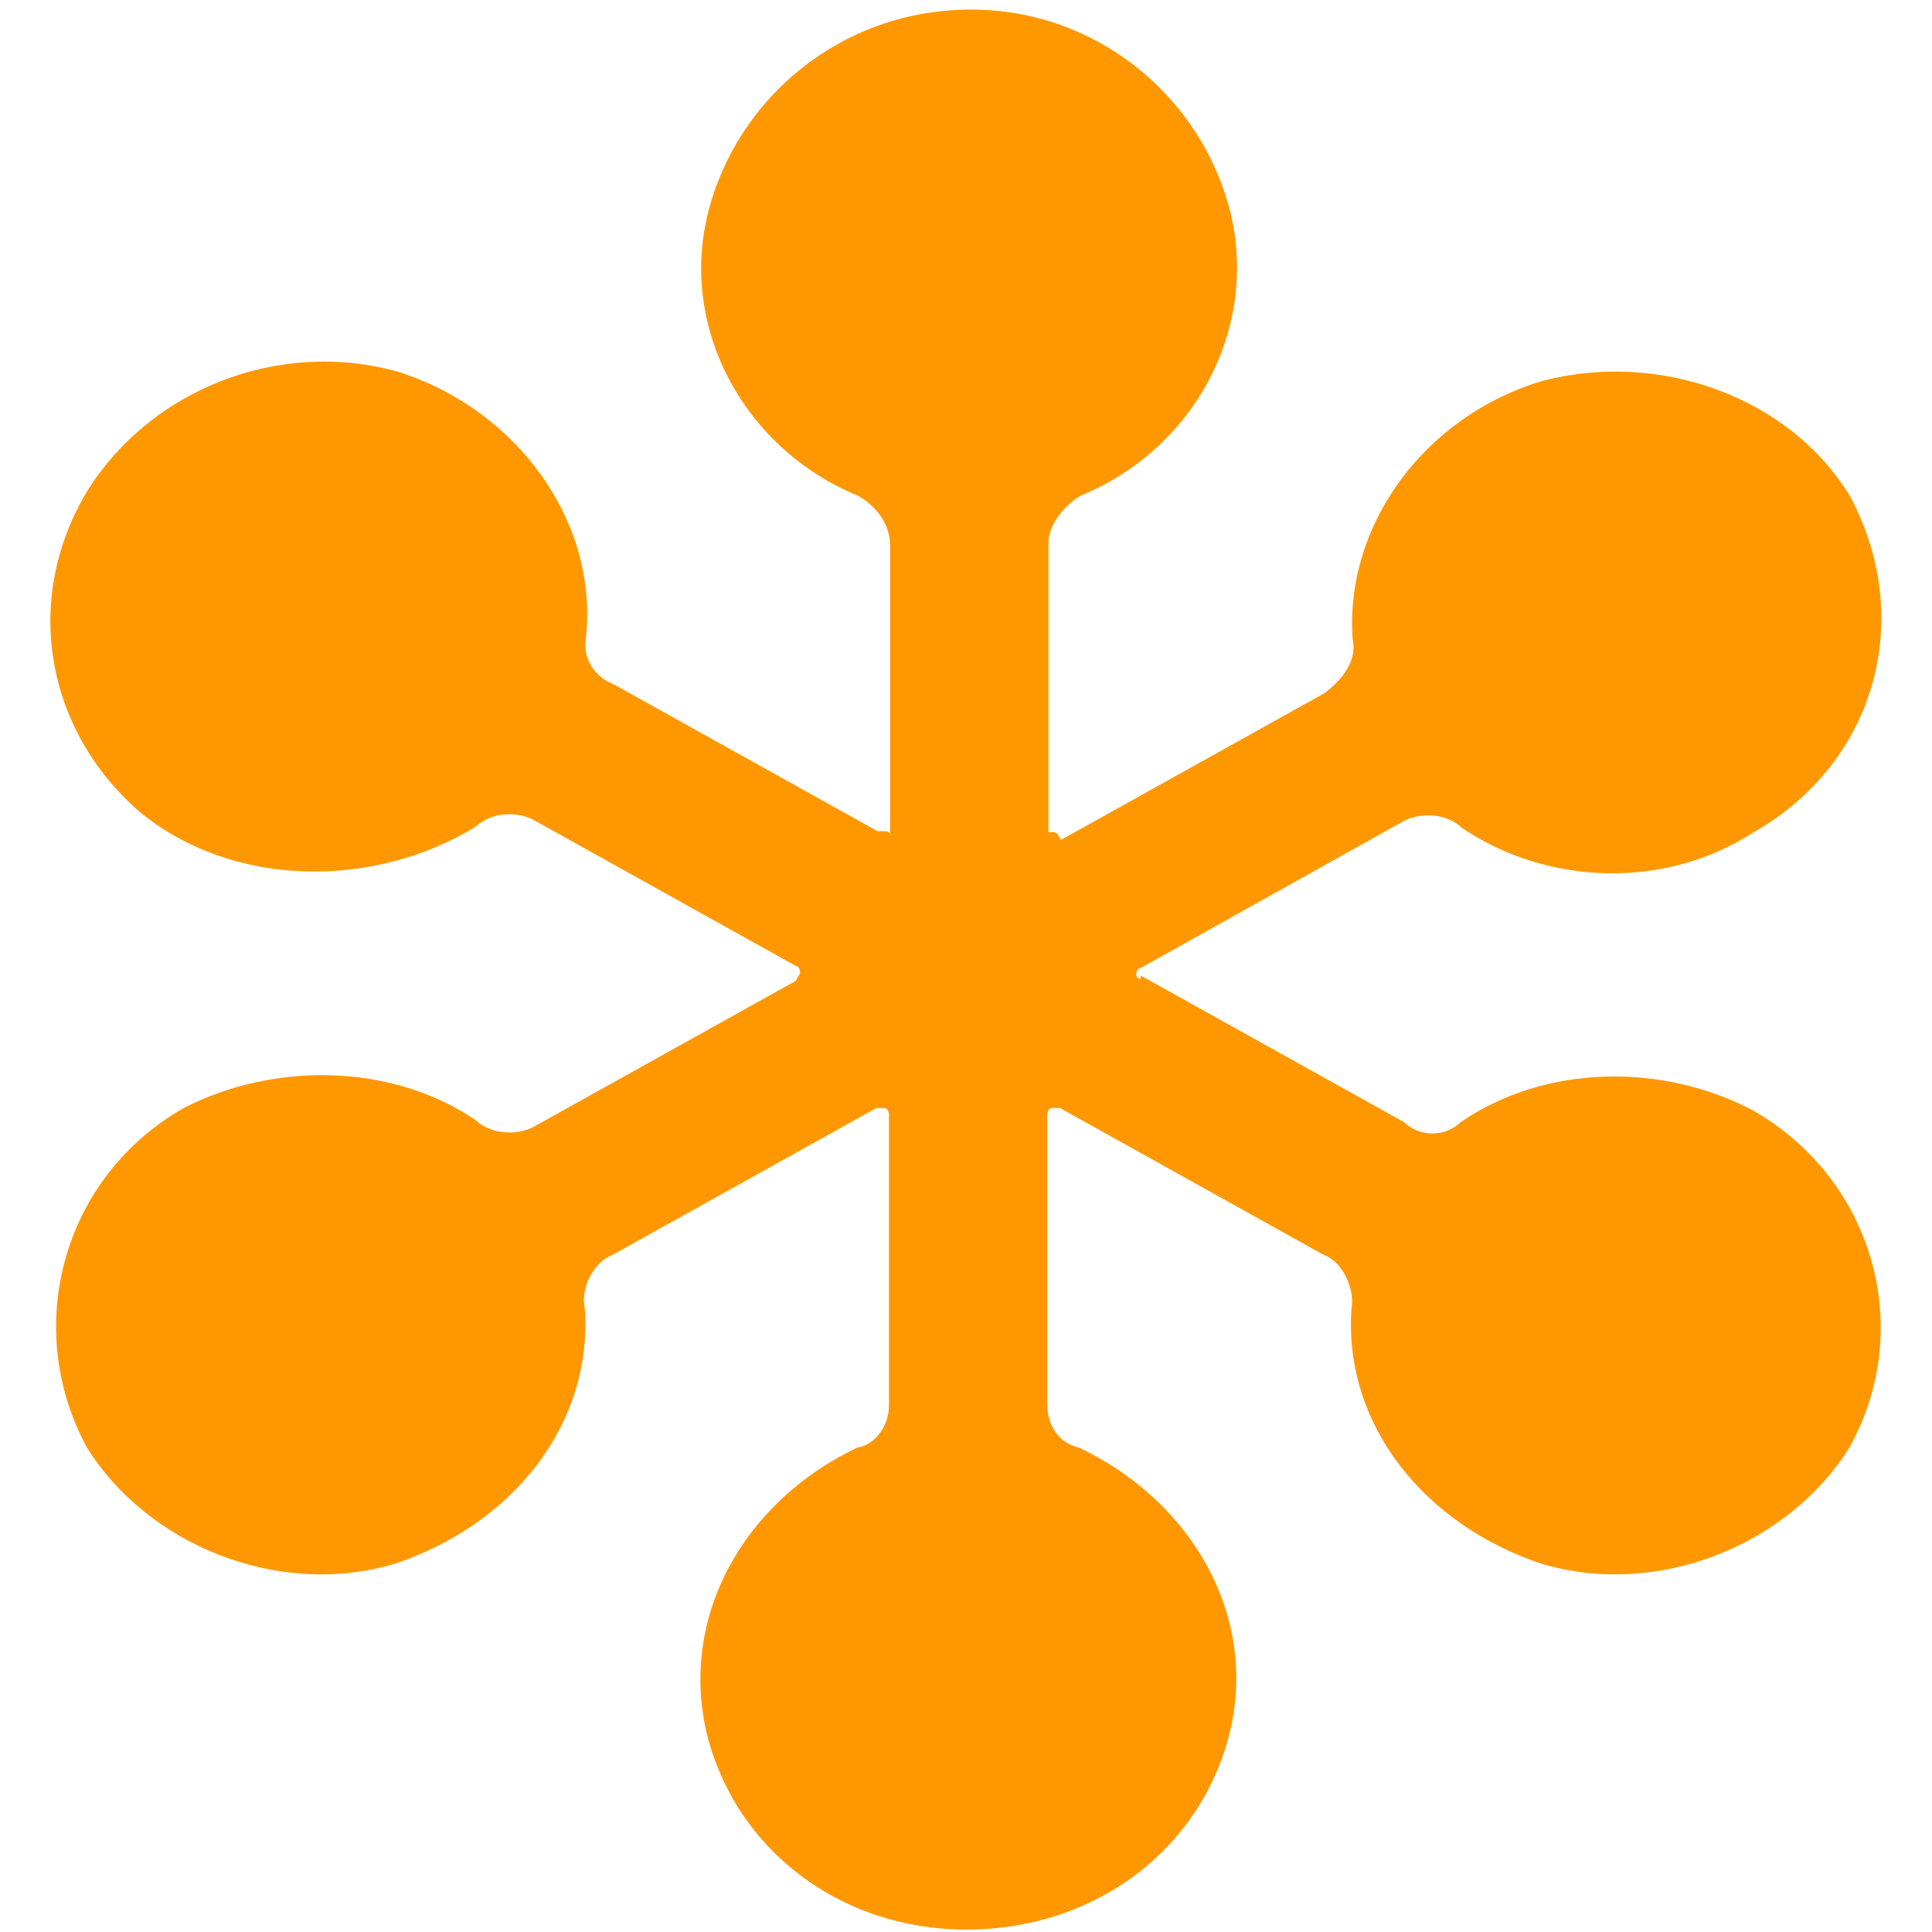 <?xml version="1.0" encoding="utf-8"?>
<!-- Generator: Adobe Illustrator 22.0.0, SVG Export Plug-In . SVG Version: 6.00 Build 0)  -->
<svg version="1.1"
	 id="Layer_1" inkscape:version="0.92.4 (5da689c313, 2019-01-14)" sodipodi:docname="icon.svg" xmlns:cc="http://creativecommons.org/ns#" xmlns:dc="http://purl.org/dc/elements/1.1/" xmlns:inkscape="http://www.inkscape.org/namespaces/inkscape" xmlns:rdf="http://www.w3.org/1999/02/22-rdf-syntax-ns#" xmlns:sodipodi="http://sodipodi.sourceforge.net/DTD/sodipodi-0.dtd" xmlns:svg="http://www.w3.org/2000/svg"
	 xmlns="http://www.w3.org/2000/svg" xmlns:xlink="http://www.w3.org/1999/xlink" x="0px" y="0px" viewBox="0 0 280 280"
	 style="enable-background:new 0 0 280 280;" xml:space="preserve">
<style type="text/css">
	.st0{fill:#FF9800;}
</style>
<sodipodi:namedview  bordercolor="#666666" borderopacity="1" gridtolerance="10" guidetolerance="10" id="namedview889" inkscape:current-layer="" inkscape:cx="140" inkscape:cy="90" inkscape:pageopacity="0" inkscape:pageshadow="2" inkscape:window-height="982" inkscape:window-maximized="0" inkscape:window-width="1278" inkscape:window-x="0" inkscape:window-y="20" inkscape:zoom="2.4" objecttolerance="10" pagecolor="#ffffff" showgrid="false">
	</sodipodi:namedview>
<g id="logo" transform="matrix(1.651,0,0,1.573,-88.105,-10.096)">
	<path id="path885" inkscape:connector-curvature="0" class="st0" d="M207.2,108.7c-7.8-4.3-18.1-4.3-25.6,1.1c-1.4,1.4-3.6,1.4-5,0
		l-23.1-13.5c0,0.7-0.4,0-0.4,0c0-0.7,0.4-0.7,0.4-0.7L176.7,82c1.4-0.7,3.6-0.7,5,0.7c7.5,5.3,17.8,5.7,25.6,0.4
		c10.7-6.4,14.2-19.6,8.5-30.9c-5.3-9.2-16.7-13.5-27-10.7c-10.3,3.2-17.4,13.2-16.7,23.8c0.4,1.8-0.7,3.6-2.5,5l-23.1,13.5
		c-0.4-0.7-0.4-0.7-0.7-0.7h-0.4V56.4c0-1.4,1.1-3.2,2.8-4.3c10-4.3,15.6-15.3,13.2-26c-2.5-10.7-11.7-18.8-22.8-18.8
		c-11.4,0-20.6,8.2-23.1,18.8s3.2,21.7,13.2,26c1.8,1.1,2.8,2.8,2.8,4.6v26.7c0-0.4-0.4-0.4-0.4-0.4h-0.7l-23.1-13.5
		c-1.8-0.7-2.8-2.5-2.5-4.3c1.1-10.7-6-21-16.4-24.5c-10.7-3.2-22,1.8-27.4,11c-5.7,10-3.6,22,4.6,29.5c8.2,7.1,20.6,7.1,29.5,1.4
		c1.4-1.4,3.6-1.4,5-0.7l23.1,13.5c0,0,0.4,0,0.4,0.7l-0.4,0.7l-23.1,13.5c-1.4,0.7-3.6,0.7-5-0.7c-7.5-5.3-17.8-5.3-25.6-1.1
		c-10.7,6.4-14.2,20.3-8.5,31.3c5.3,8.9,16.7,13.9,27,10.7c10.3-3.6,17.4-12.8,16.7-23.5c-0.4-1.8,0.7-4.3,2.5-5l23.1-13.5h0.7
		c0,0,0.4,0,0.4,0.7v26.7c0,1.8-1.1,3.6-2.8,3.9c-10,5-15.6,15.6-13.2,26.3c2.5,10.7,11.7,18.1,22.8,18.1c11.4,0,20.6-7.5,23.1-18.1
		c2.5-10.7-3.2-21.3-13.2-26.3c-1.8-0.4-2.8-2.1-2.8-3.9v-26.7c0-0.7,0.4-0.7,0.4-0.7h0.7l23.1,13.5c1.8,0.7,2.8,3.2,2.5,5
		c-0.7,10.7,6.4,19.9,16.7,23.5c10.3,3.2,21.7-1.8,27-10.7C221.5,128.9,217.9,115.1,207.2,108.7z"/>
</g>
</svg>
